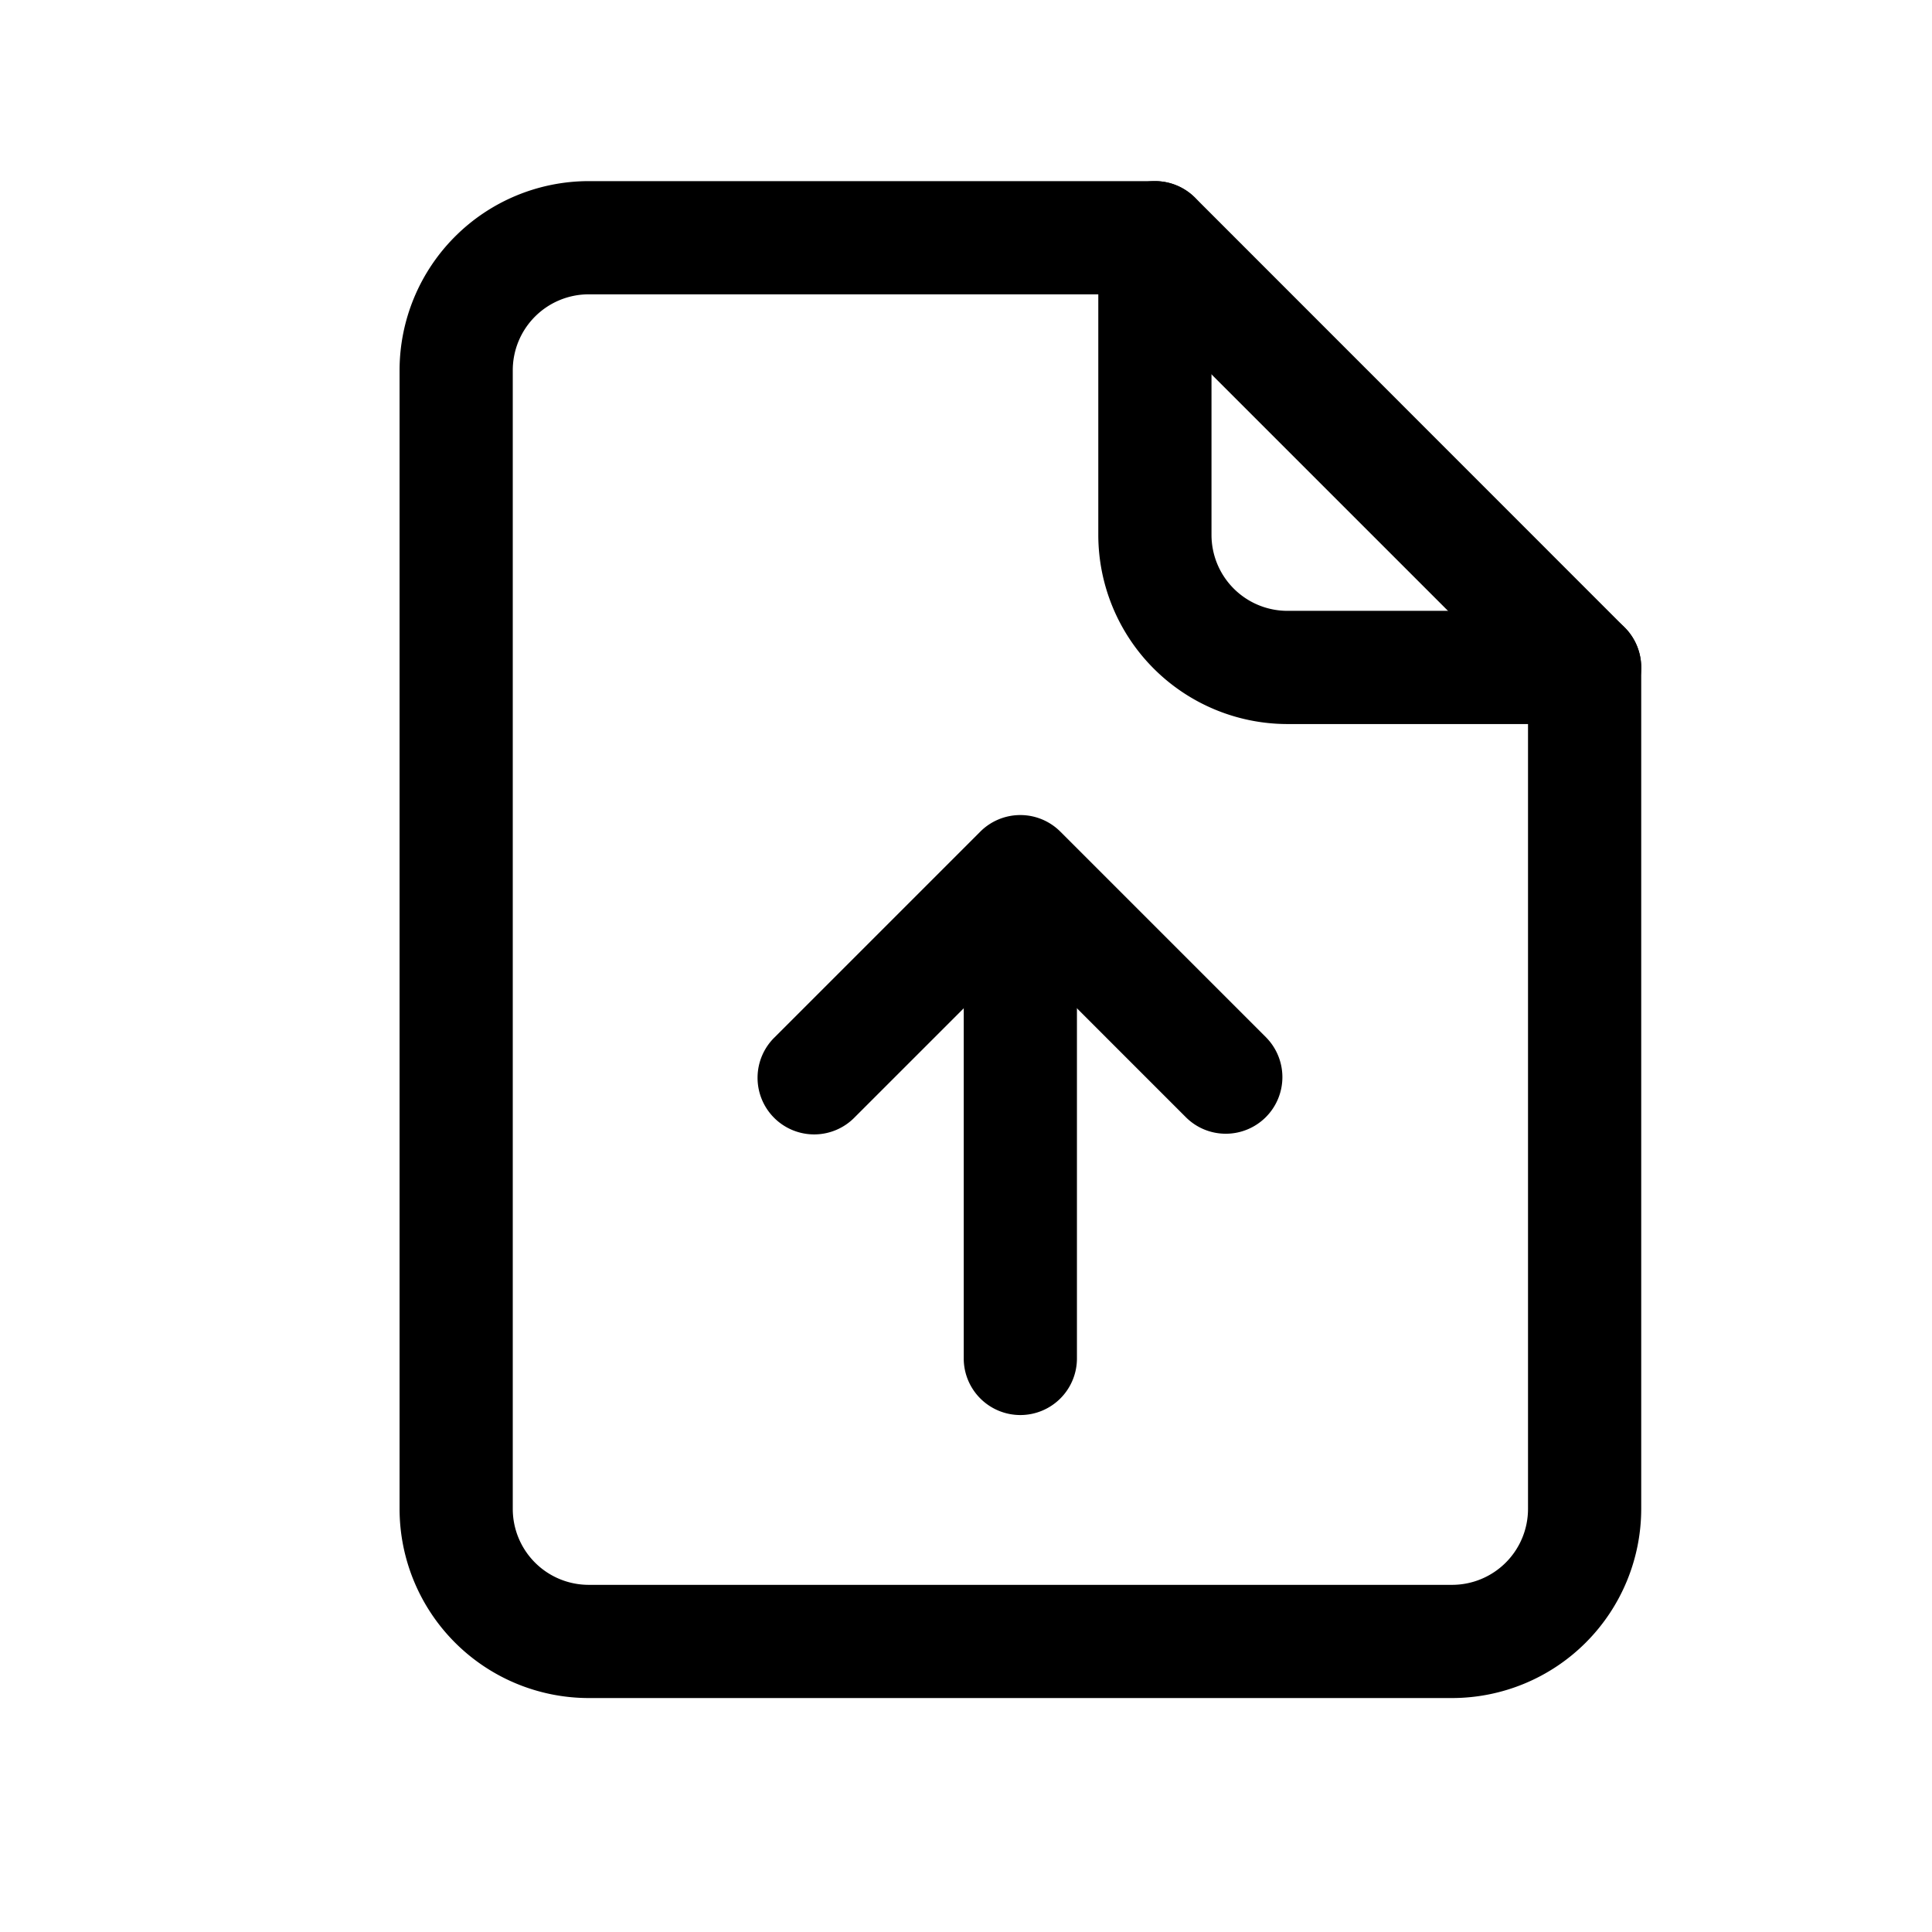 <?xml version="1.0" ?><svg viewBox="0 0 512 512" xmlns="http://www.w3.org/2000/svg"><title/><g data-name="1" id="_1"><path d="M384.83,450H156a50.17,50.17,0,0,1-50.11-50.11V98.11A50.17,50.17,0,0,1,156,48h150.1a15,15,0,0,1,10.61,4.39L430.55,166.27a15,15,0,0,1,4.39,10.61v223A50.17,50.17,0,0,1,384.83,450ZM156,78a20.13,20.13,0,0,0-20.11,20.11V399.89A20.13,20.13,0,0,0,156,420H384.83a20.13,20.13,0,0,0,20.11-20.11V183.09L299.85,78Z"/><path d="M419.94,191.88H341.17a50.17,50.17,0,0,1-50.11-50.11V63a15,15,0,0,1,30,0v78.77a20.13,20.13,0,0,0,20.11,20.11h78.77a15,15,0,0,1,0,30Z"/><path d="M324.84,300.45a14.92,14.92,0,0,1-10.6-4.4L270.4,252.21l-43.85,43.84a15,15,0,1,1-21.21-21.21l54.45-54.45a15,15,0,0,1,21.21,0l54.45,54.45a15,15,0,0,1-10.61,25.61Z"/><path d="M270.4,375a15,15,0,0,1-15-15V241a15,15,0,1,1,30,0V360A15,15,0,0,1,270.4,375Z"/></g></svg>